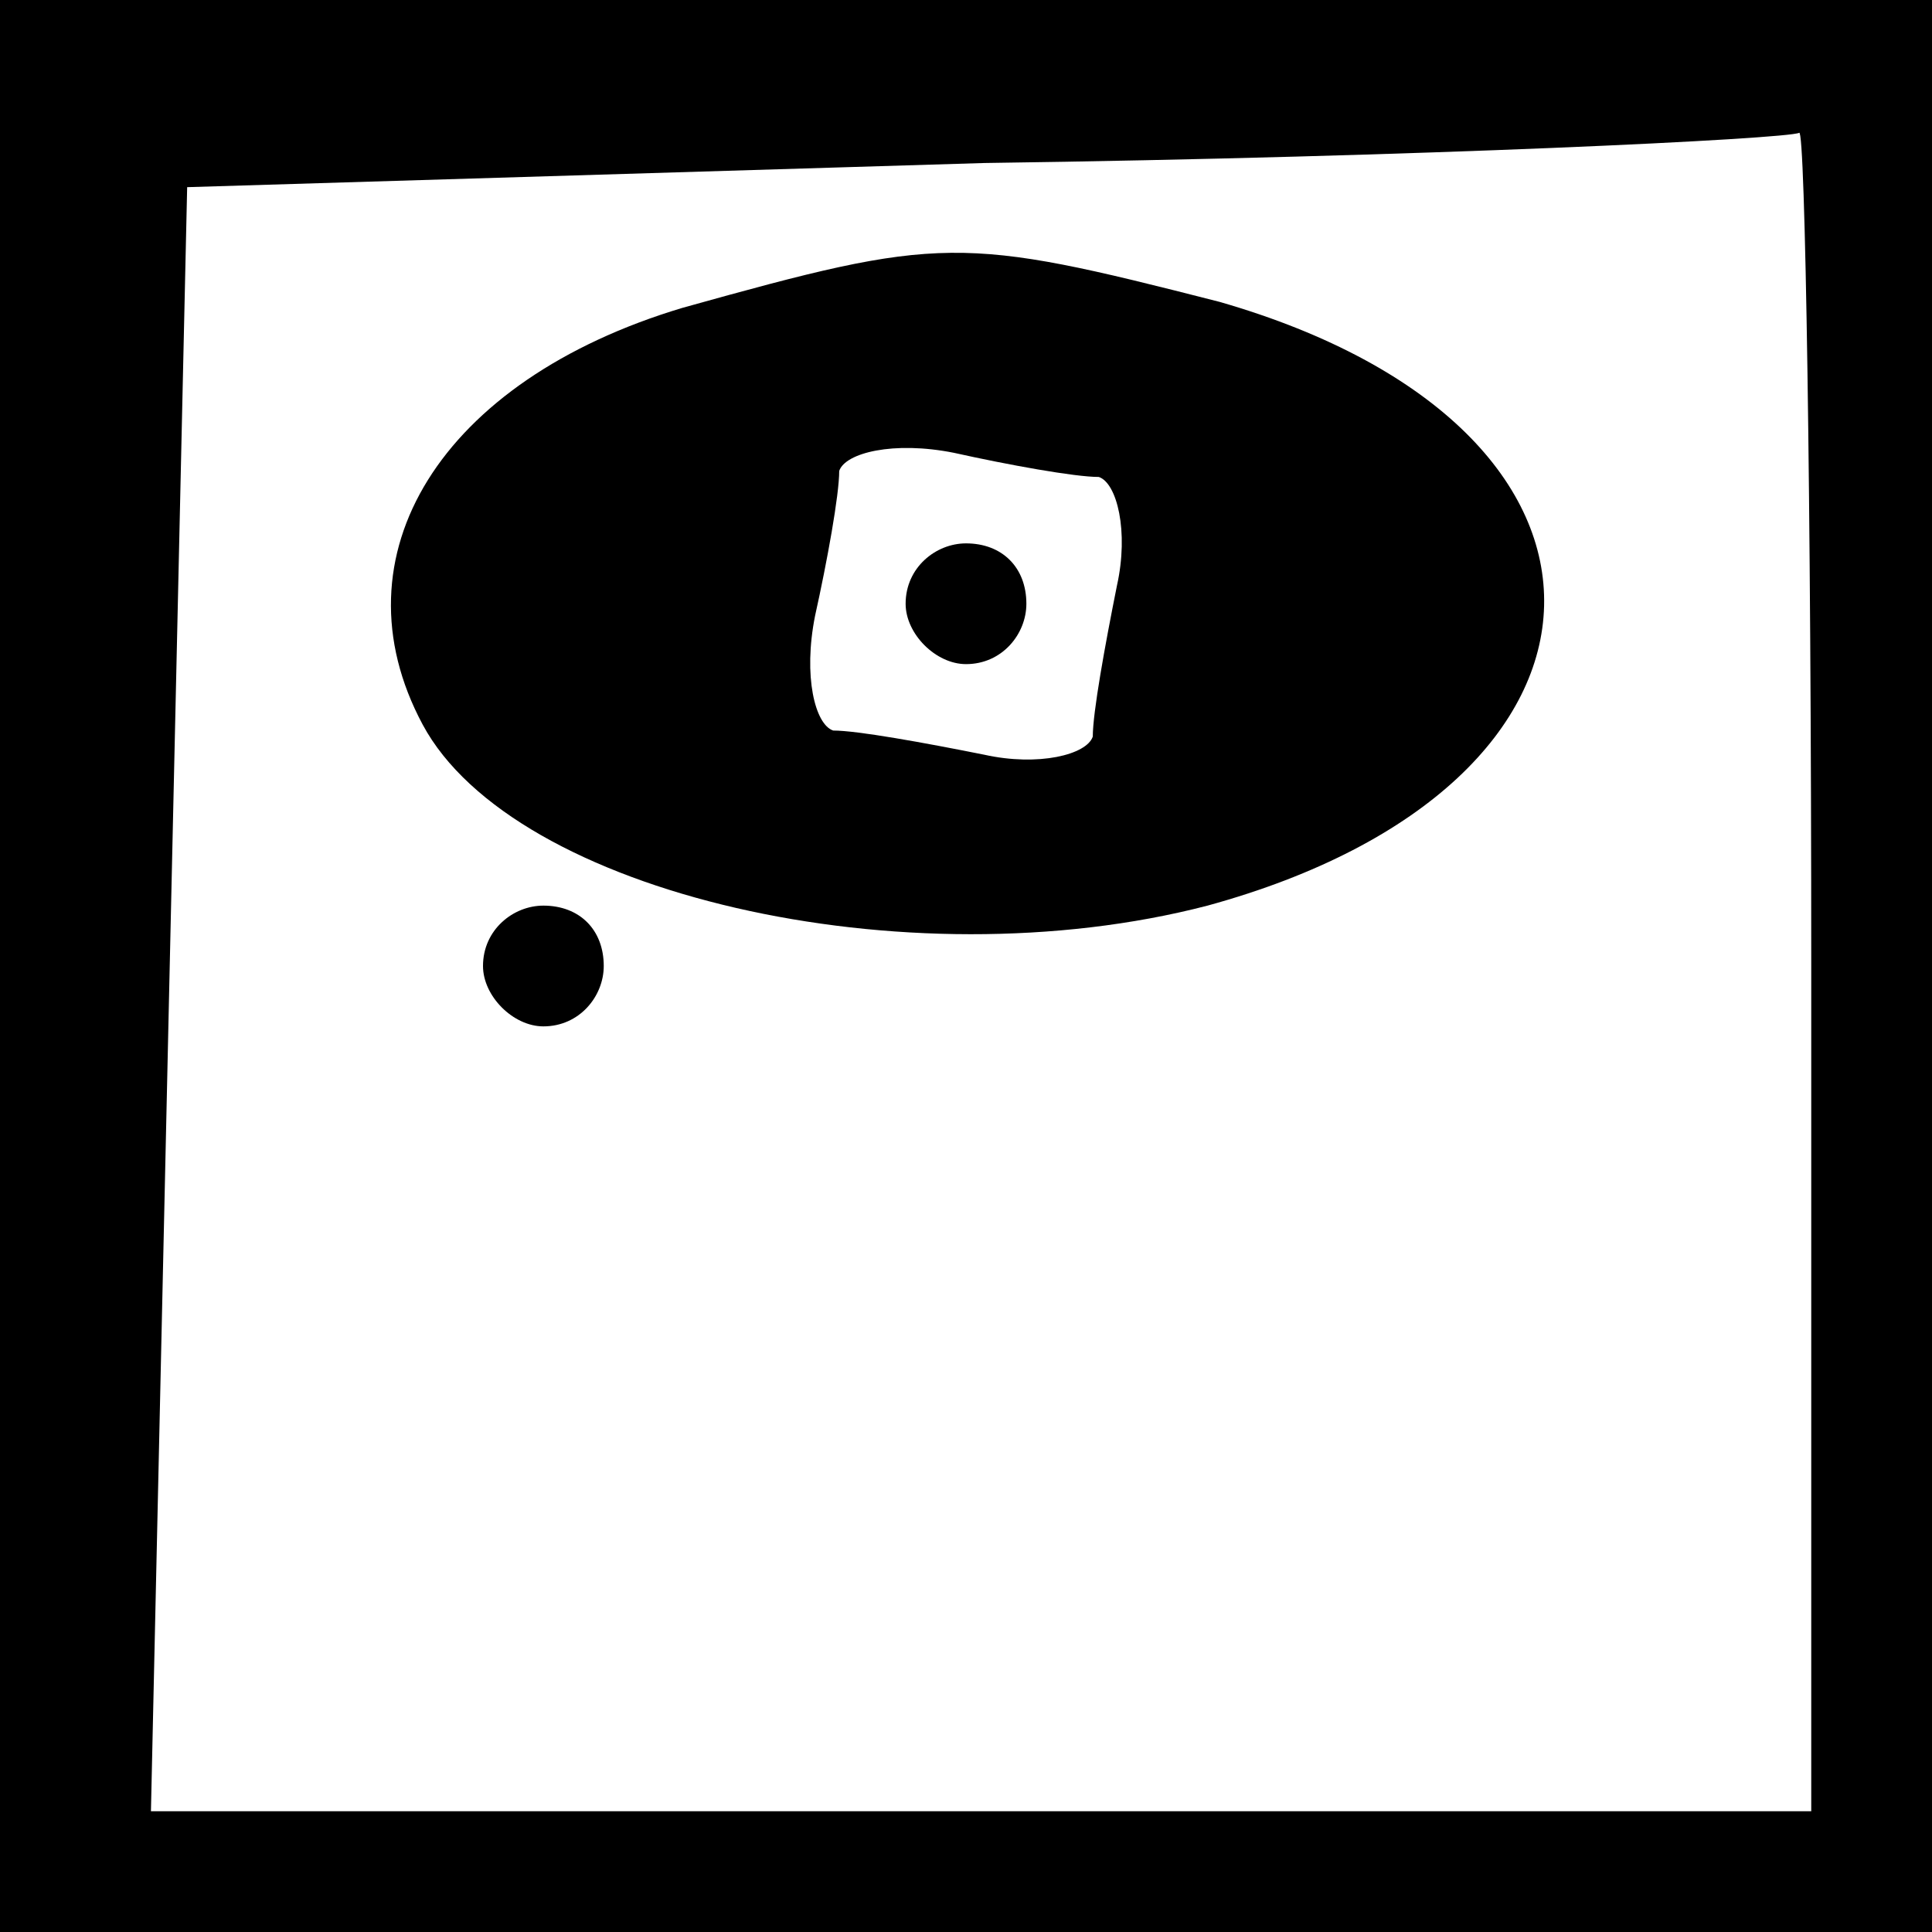 <?xml version="1.0" standalone="no"?>
<!DOCTYPE svg PUBLIC "-//W3C//DTD SVG 20010904//EN"
 "http://www.w3.org/TR/2001/REC-SVG-20010904/DTD/svg10.dtd">
<svg version="1.0" xmlns="http://www.w3.org/2000/svg"
 width="32pt" height="32pt" viewBox="0 0 32 32"
 preserveAspectRatio="xMidYMid meet">
<rect x="0" y="0" width="32" height="32" fill="#808080" stroke="none"/>
<g transform="translate(0,32) scale(0.1,-0.1)"
fill="#000000" stroke="none">
<path fill="#000000" stroke="none" d="M0 160 l0 -160 160 0 160 0 0 160 0
160 -160 0 -160 0 0 -160z"/>
<path fill="#ffffff" stroke="none" d="M300 160 l0 -140 -137 0 -138 0 3 135
3 134 132 4 c73 1 133 4 135 5 1 1 2 -61 2 -138z"/>
<path fill="#000000" stroke="none" d="M113 269 c-40 -12 -58 -41 -43 -69 15
-28 80 -43 130 -30 73 20 75 79 2 100 -43 11 -46 11 -89 -1z"/>
<path fill="#ffffff" stroke="none" d="M182 241 c3 -1 5 -9 3 -18 -2 -10 -4
-21 -4 -25 -1 -3 -9 -5 -18 -3 -10 2 -21 4 -25 4 -3 1 -5 9 -3 19 2 9 4 20 4
24 1 3 9 5 19 3 9 -2 20 -4 24 -4z"/>
<path fill="#000000" stroke="none" d="M150 220 c0 -5 5 -10 10 -10 6 0 10 5
10 10 0 6 -4 10 -10 10 -5 0 -10 -4 -10 -10z"/>
<path fill="#000000" stroke="none" d="M80 160 c0 -5 5 -10 10 -10 6 0 10 5
10 10 0 6 -4 10 -10 10 -5 0 -10 -4 -10 -10z"/>
</g>
</svg>
